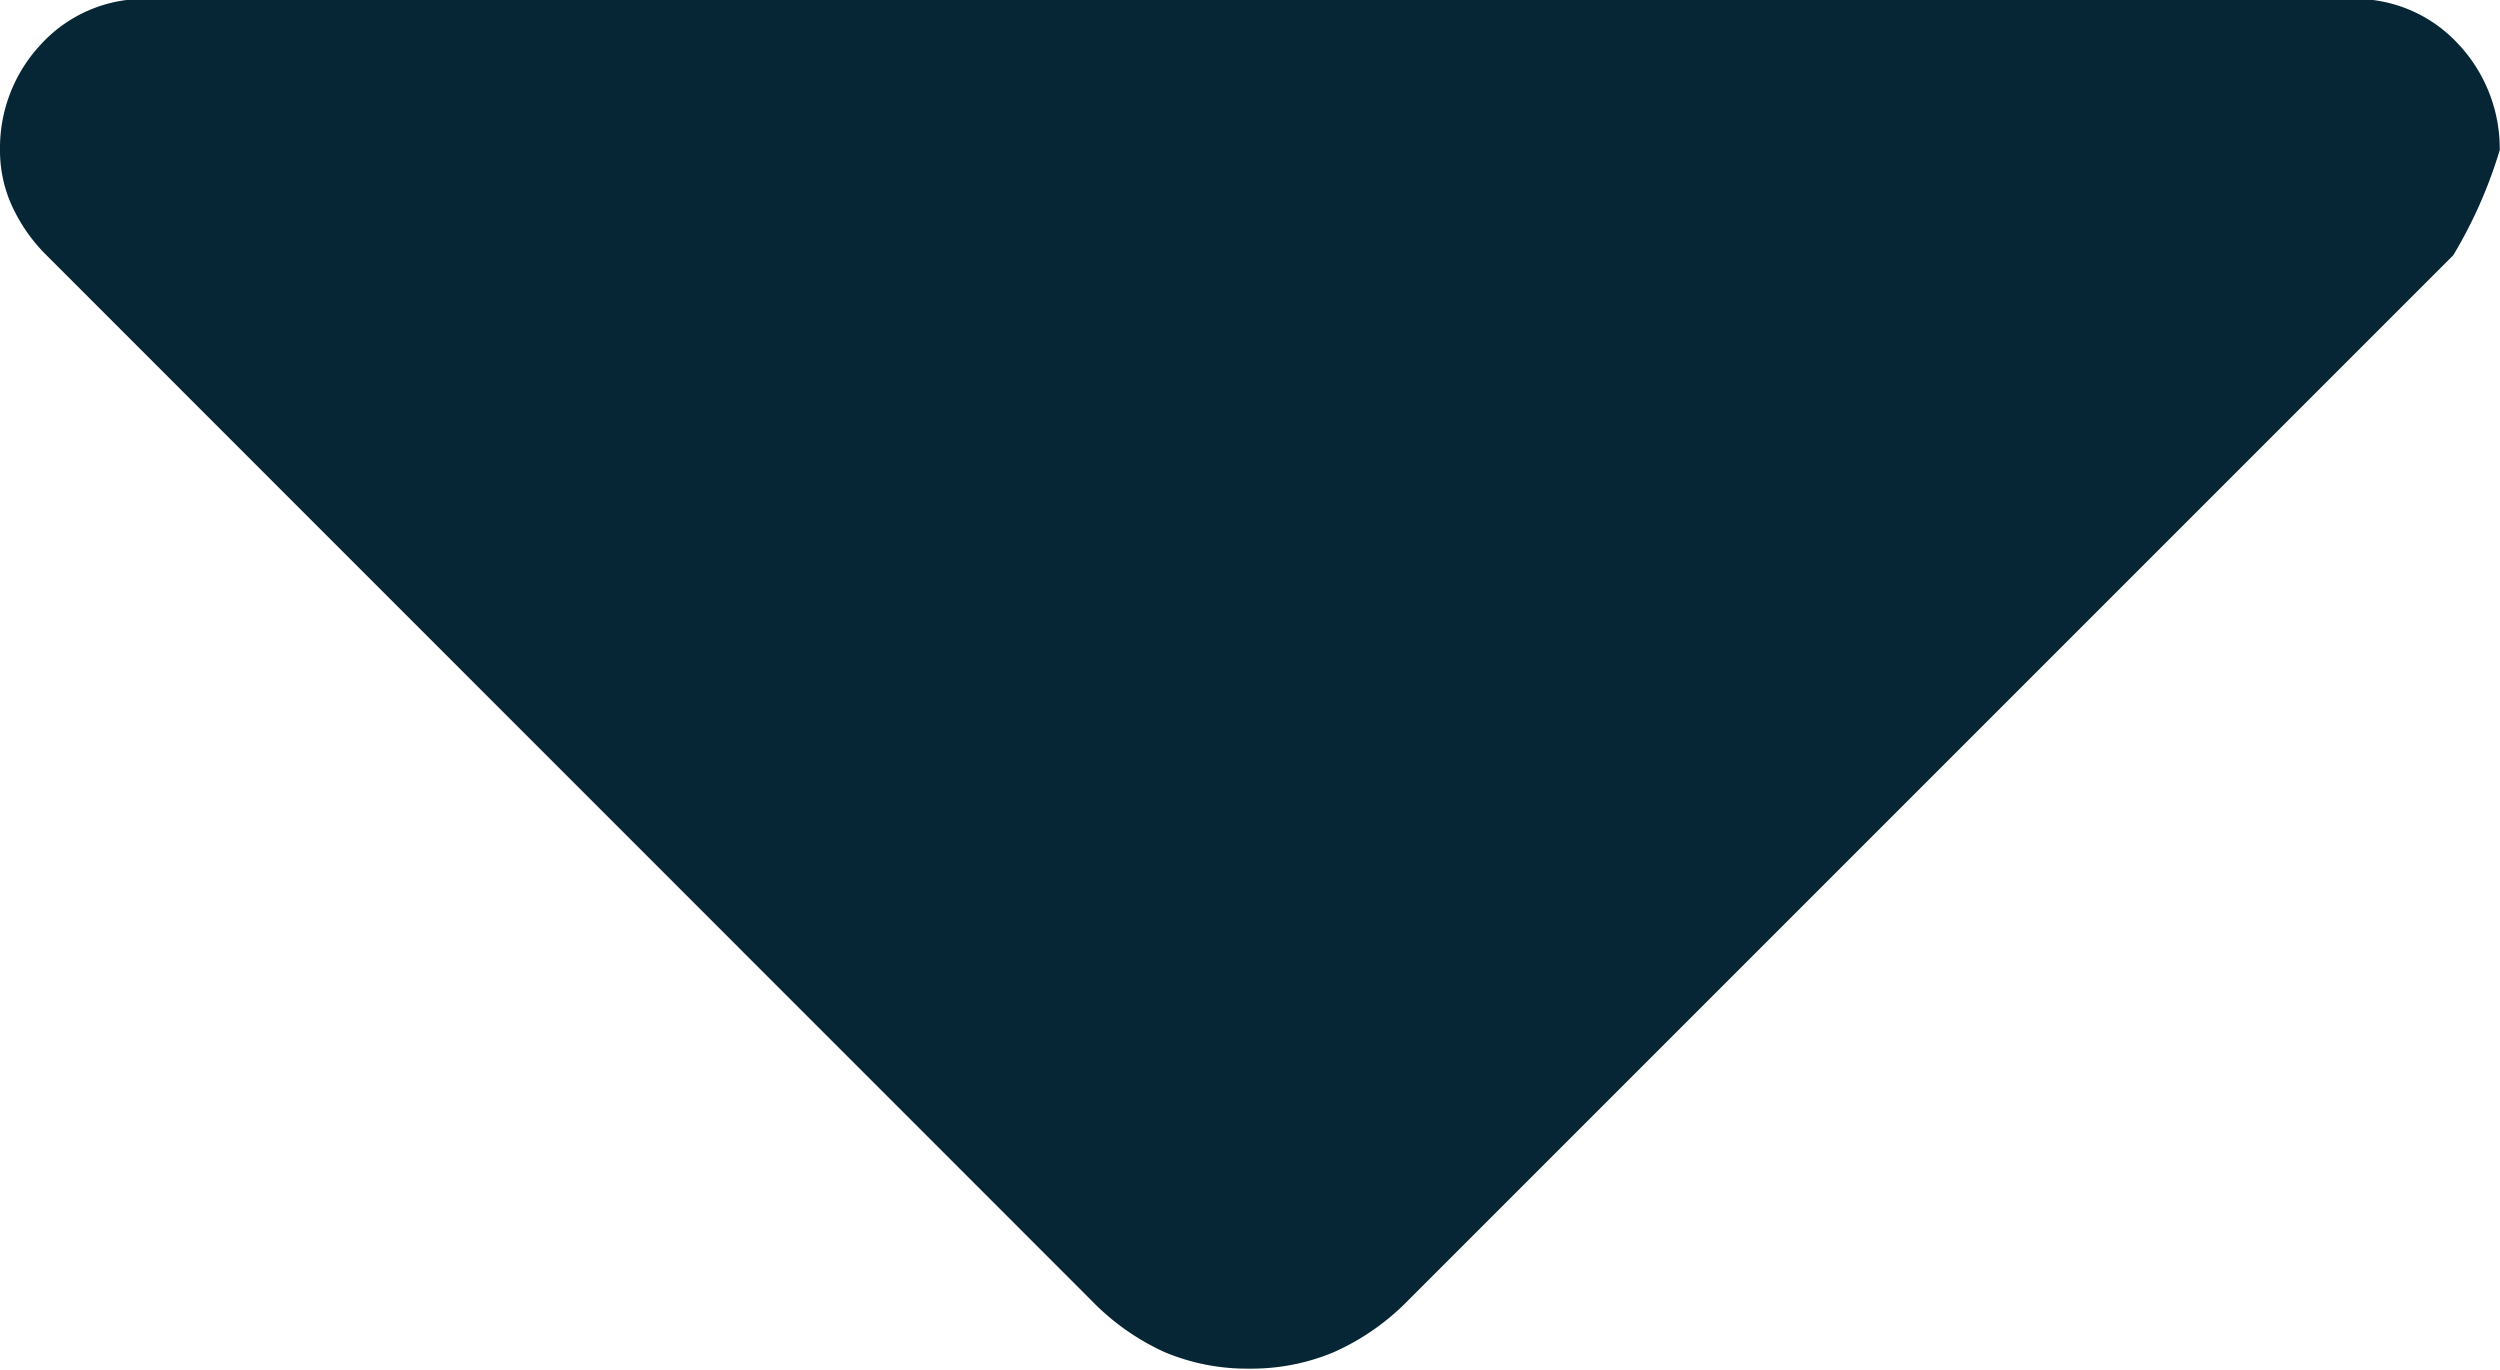 <svg xmlns="http://www.w3.org/2000/svg" width="9.999" height="5.479" viewBox="0 0 9.999 5.479" >
  <path  id="ArrowDown" d="M333.518-544.8l-4.177-4.178a.673.673,0,0,1-.136-.193.532.532,0,0,1-.05-.228.606.606,0,0,1,.165-.424.56.56,0,0,1,.434-.18h8.8a.56.56,0,0,1,.434.181.611.611,0,0,1,.165.423,1.85,1.85,0,0,1-.186.421l-4.177,4.177a.962.962,0,0,1-.3.21.851.851,0,0,1-.338.066.851.851,0,0,1-.339-.066A.963.963,0,0,1,333.518-544.8Z" transform="translate(-329.155 549.999)" fill="#072635"/>
</svg>
